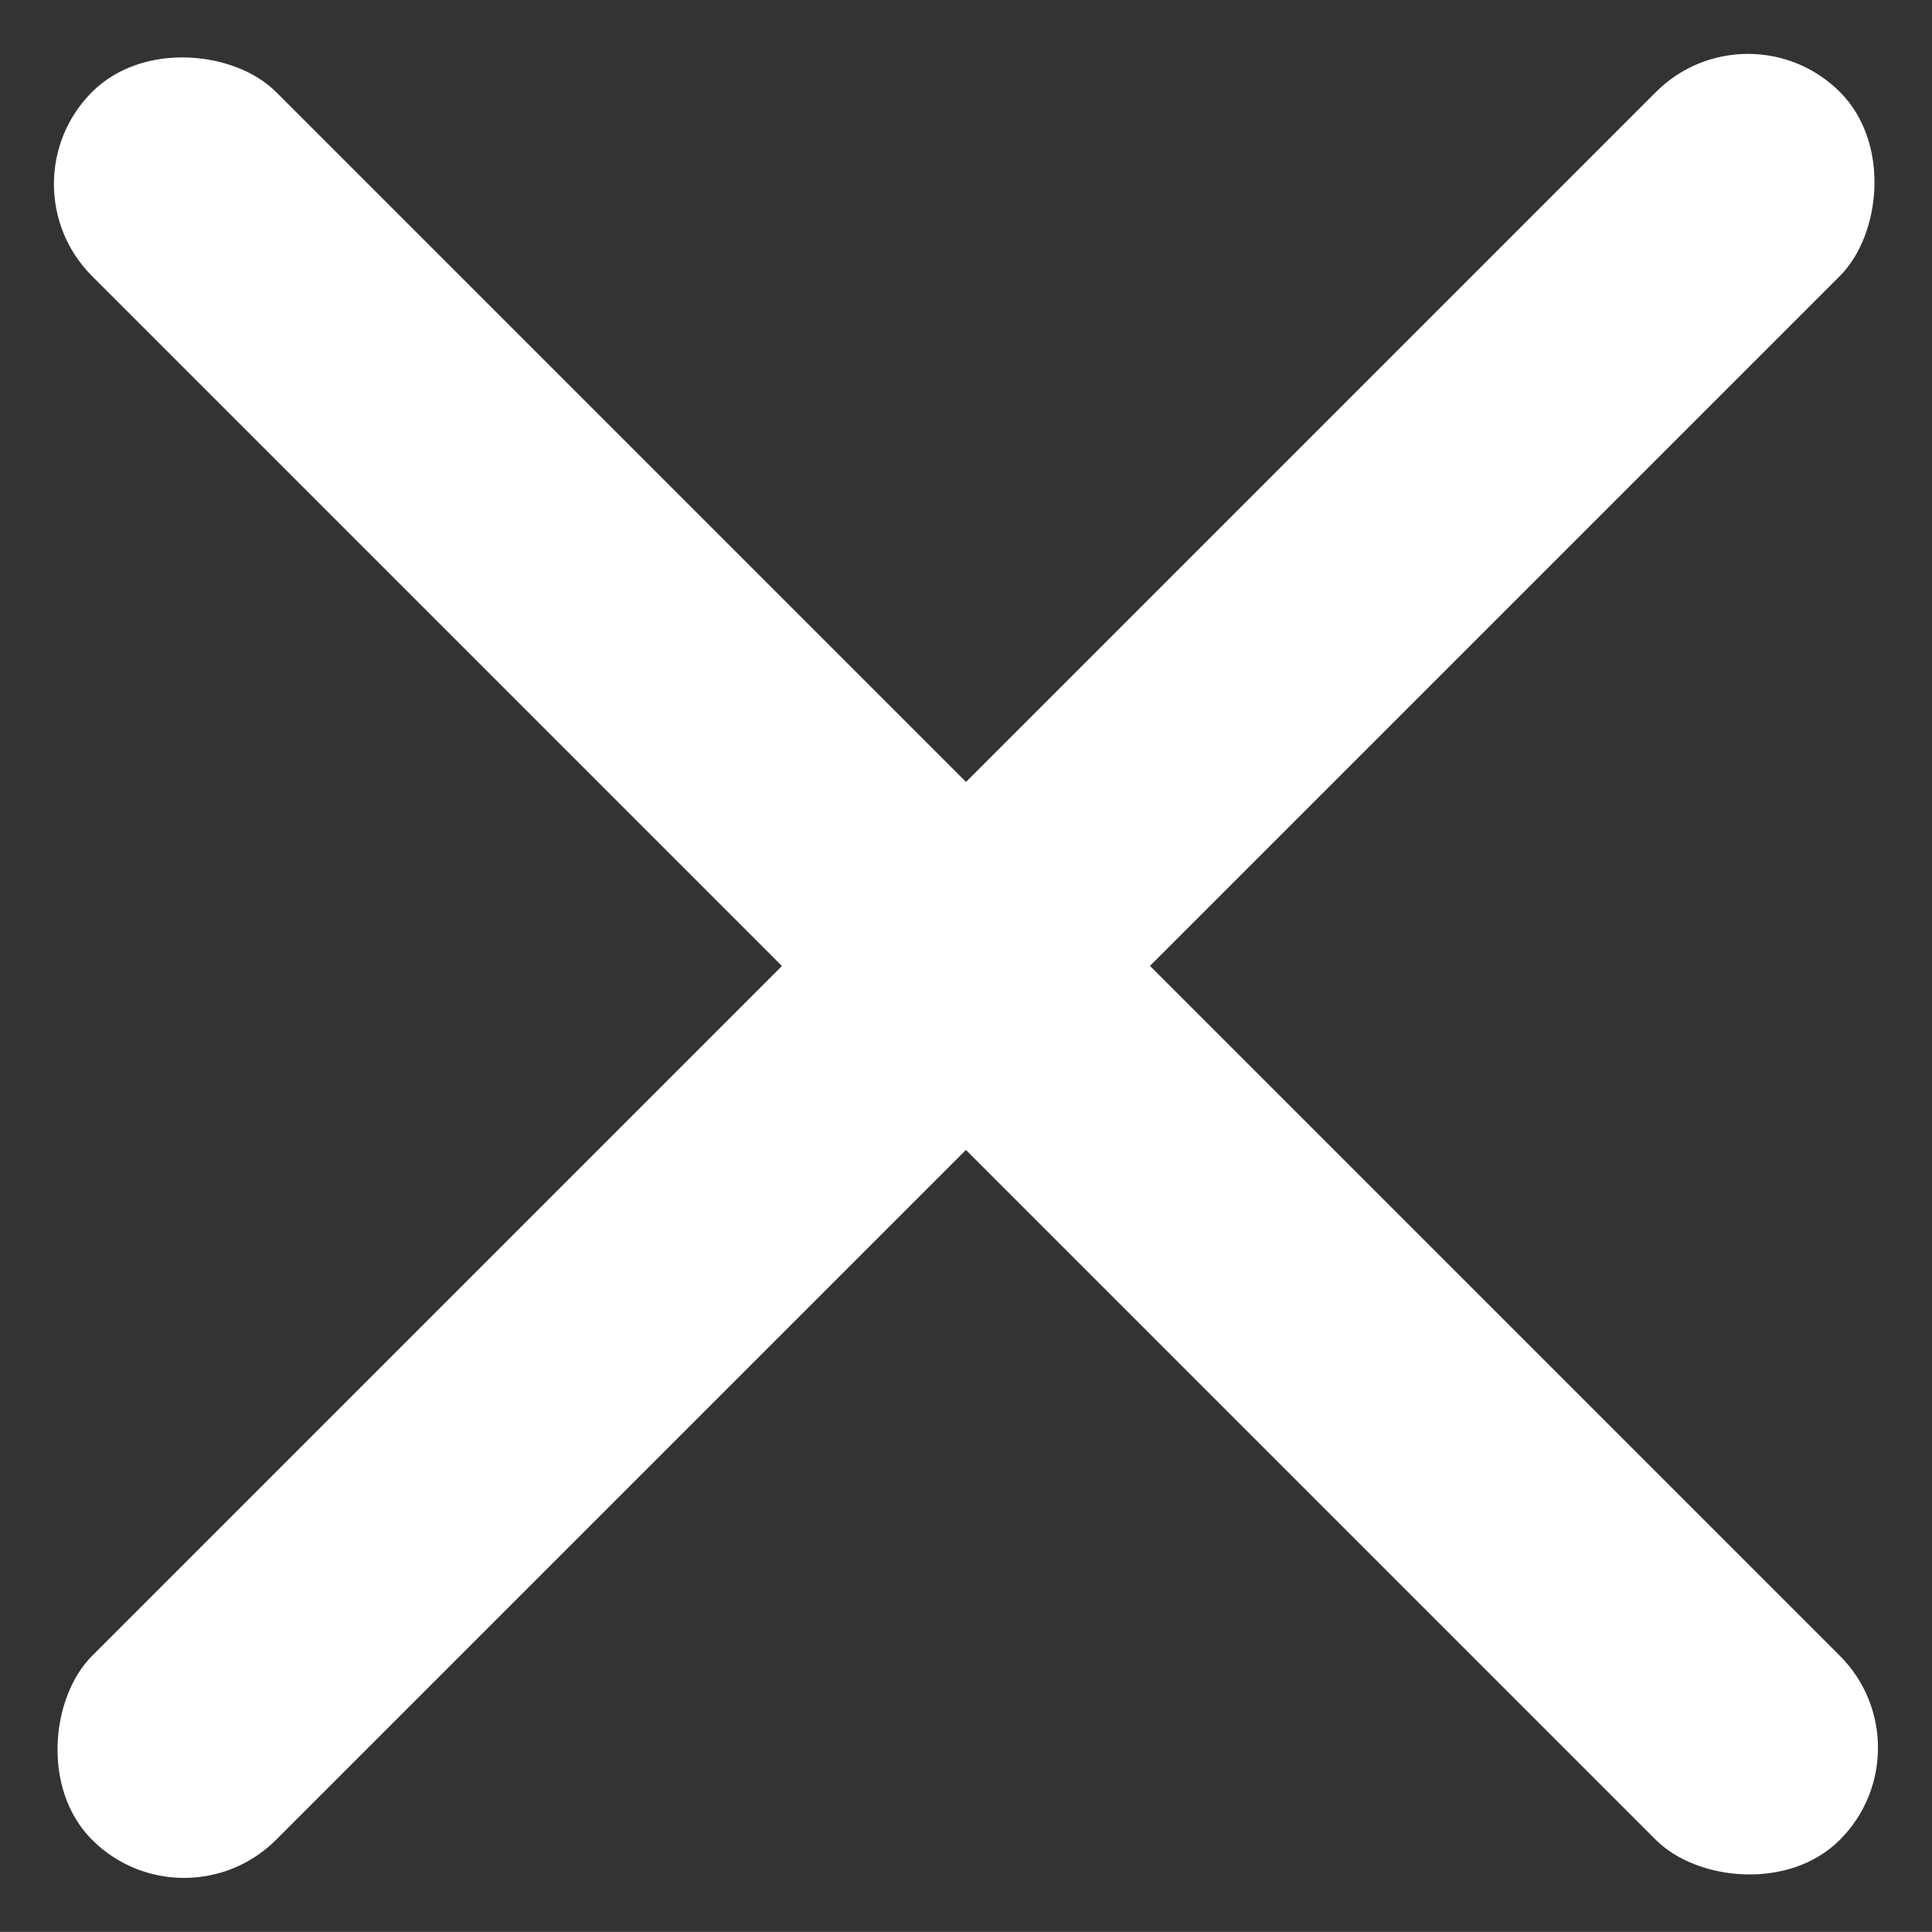 <svg xmlns="http://www.w3.org/2000/svg" width="17.77" height="17.769" viewBox="0 0 17.77 17.769">
  <rect x="0" y="0" width="17.77" height="17.769" fill="#333333" stroke="none"/>
  <g id="Group_525" data-name="Group 525" transform="translate(-31.575 -844.616)">
    <rect id="Rectangle_284" data-name="Rectangle 284" width="2.393" height="22.735" rx="1.197" transform="translate(47.652 844.616) rotate(45)" fill="#fff"/>
    <rect id="Rectangle_285" data-name="Rectangle 285" width="2.394" height="22.735" rx="1.197" transform="translate(49.344 860.692) rotate(135)" fill="#fff"/>
  </g>
</svg>
